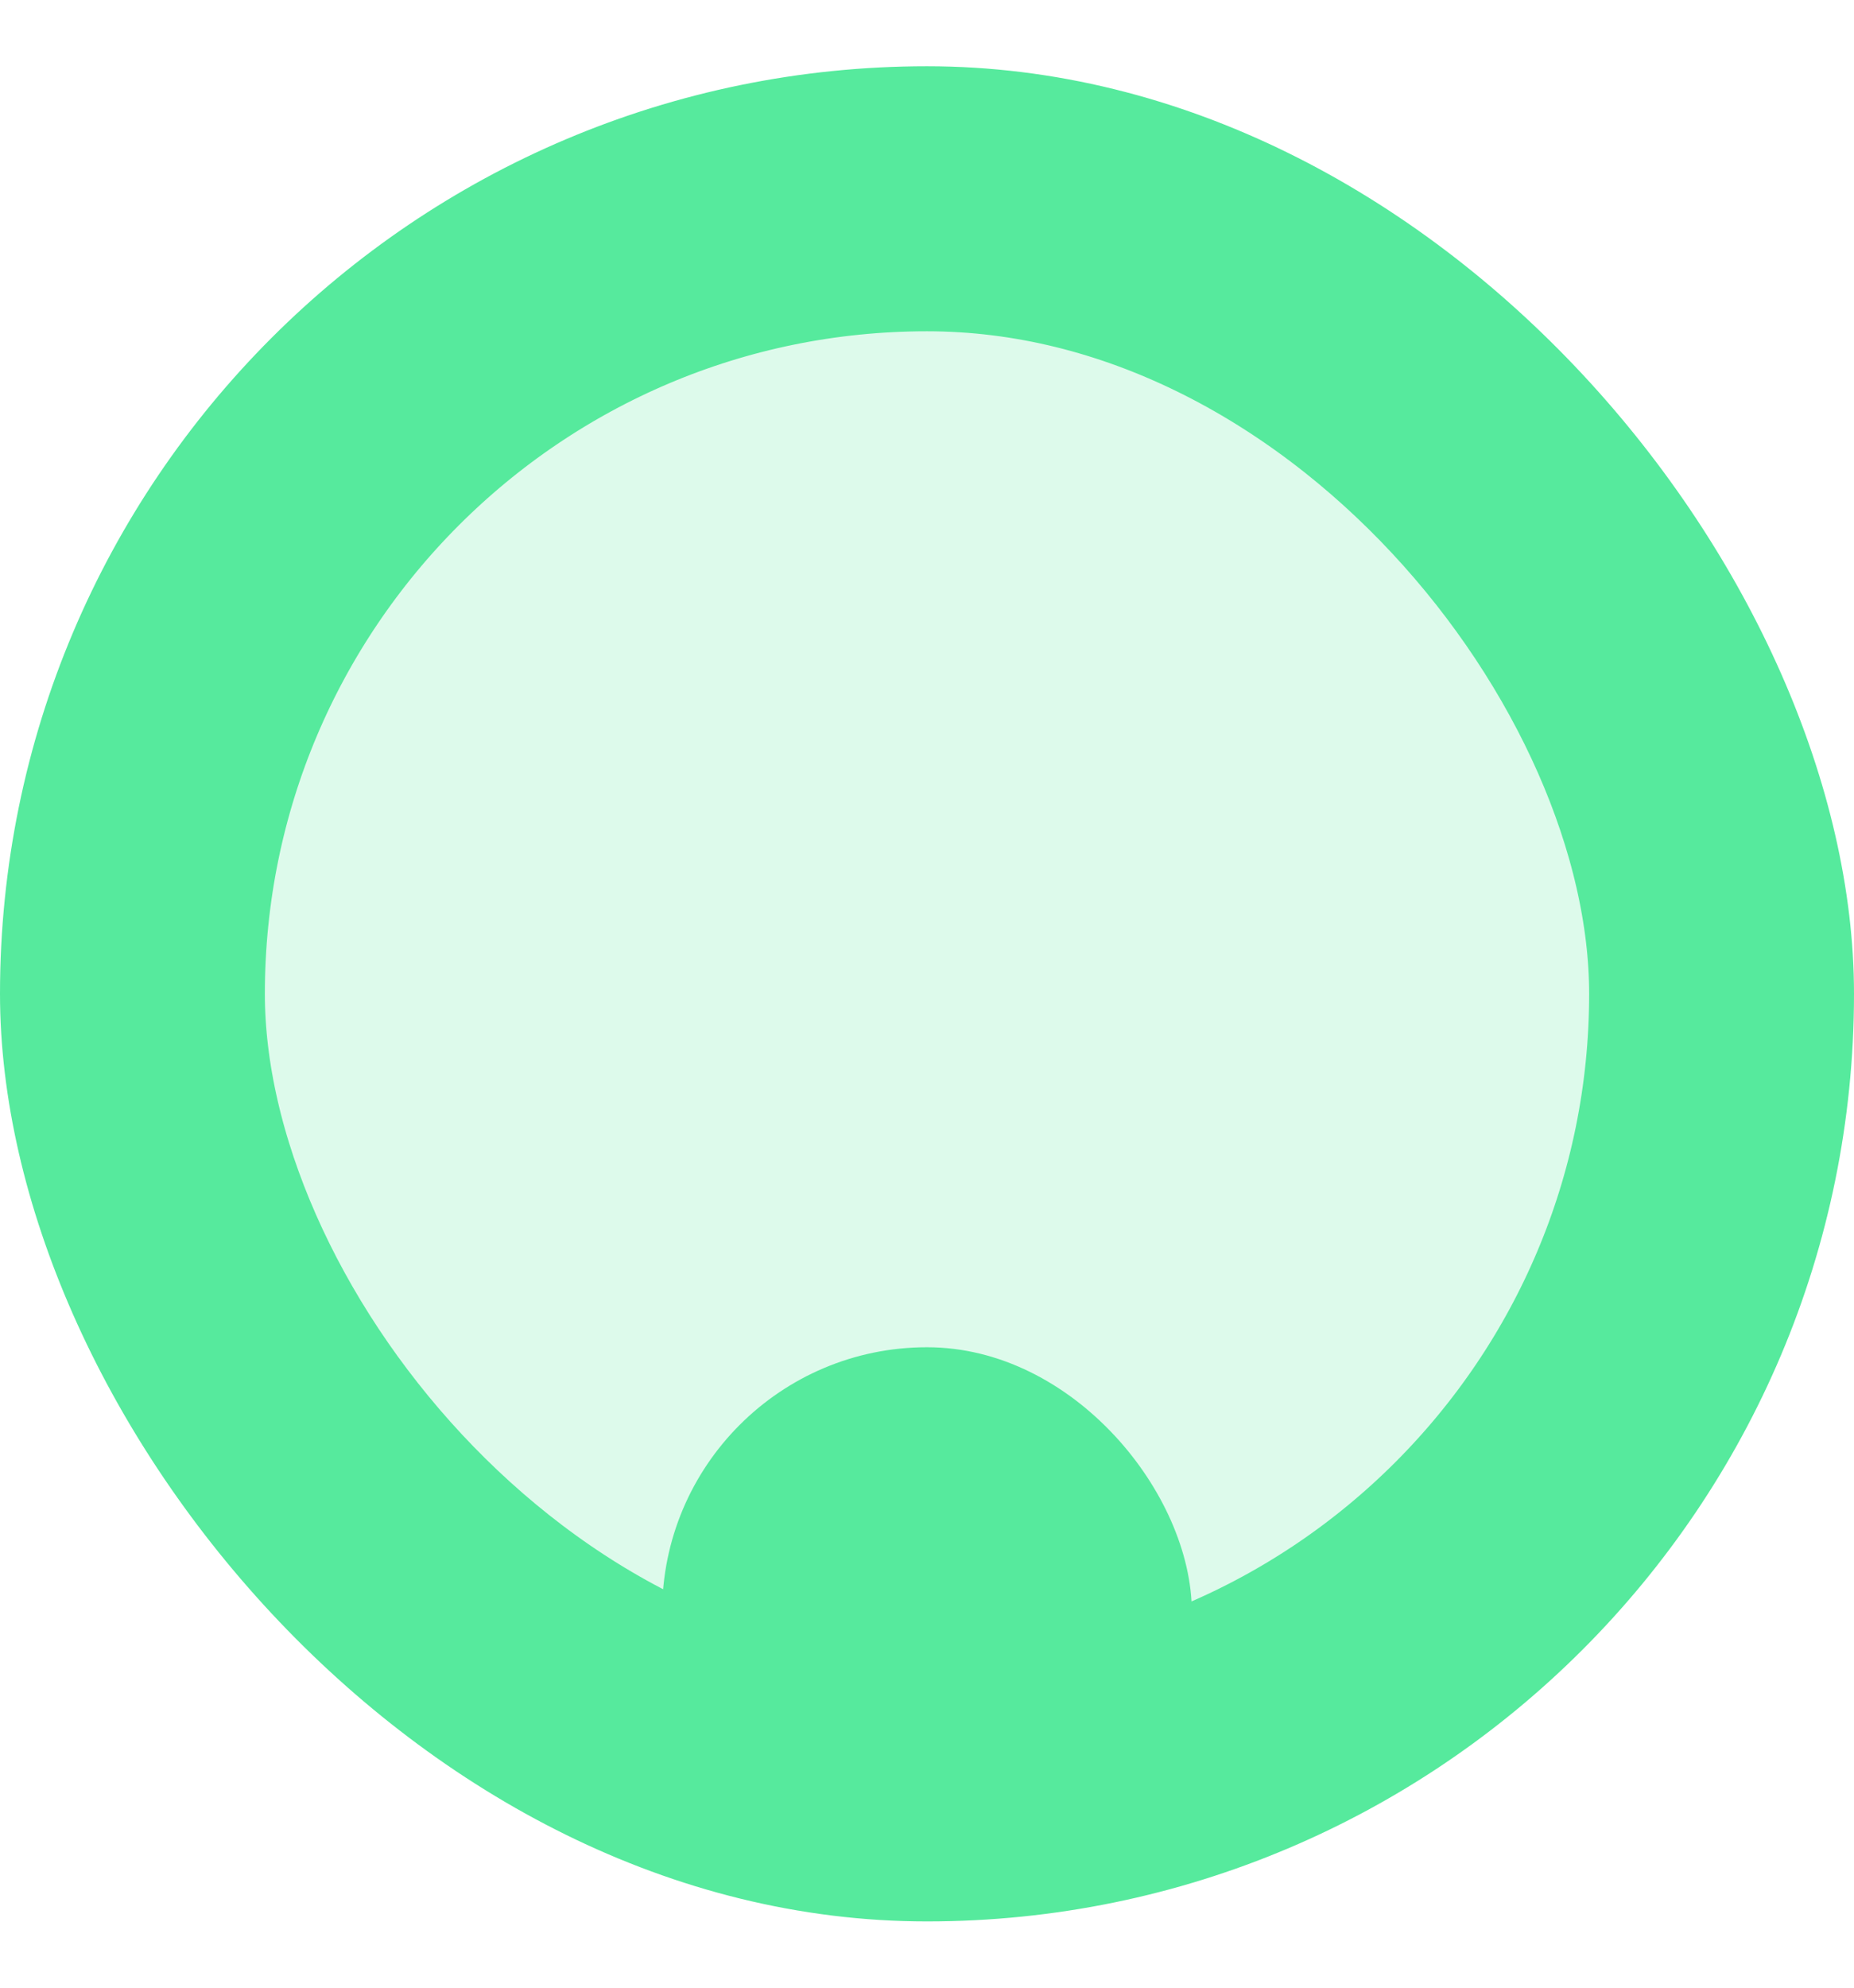 <svg width="14" height="15" viewBox="0 0 14 15" fill="none" xmlns="http://www.w3.org/2000/svg">
<g clip-path="url(#clip0_320_825)">
<rect x="1" y="1.5" width="12" height="12" rx="6" fill="#56EA9D" fill-opacity="0.2" stroke="#56EA9D" stroke-width="2"/>
<g filter="url(#filter0_d_320_825)">
<rect x="5" y="5.5" width="4" height="4" rx="2" fill="#56EA9D"/>
</g>
</g>
<defs>
<filter id="filter0_d_320_825" x="-1" y="4.167" width="16" height="16" filterUnits="userSpaceOnUse" color-interpolation-filters="sRGB">
<feFlood flood-opacity="0" result="BackgroundImageFix"/>
<feColorMatrix in="SourceAlpha" type="matrix" values="0 0 0 0 0 0 0 0 0 0 0 0 0 0 0 0 0 0 127 0" result="hardAlpha"/>
<feOffset dy="4.667"/>
<feGaussianBlur stdDeviation="3"/>
<feColorMatrix type="matrix" values="0 0 0 0 0.337 0 0 0 0 0.918 0 0 0 0 0.616 0 0 0 1 0"/>
<feBlend mode="normal" in2="BackgroundImageFix" result="effect1_dropShadow_320_825"/>
<feBlend mode="normal" in="SourceGraphic" in2="effect1_dropShadow_320_825" result="shape"/>
</filter>
<clipPath id="clip0_320_825">
<rect y="0.5" width="14" height="14" rx="7" fill="white"/>
</clipPath>
</defs>
</svg>
